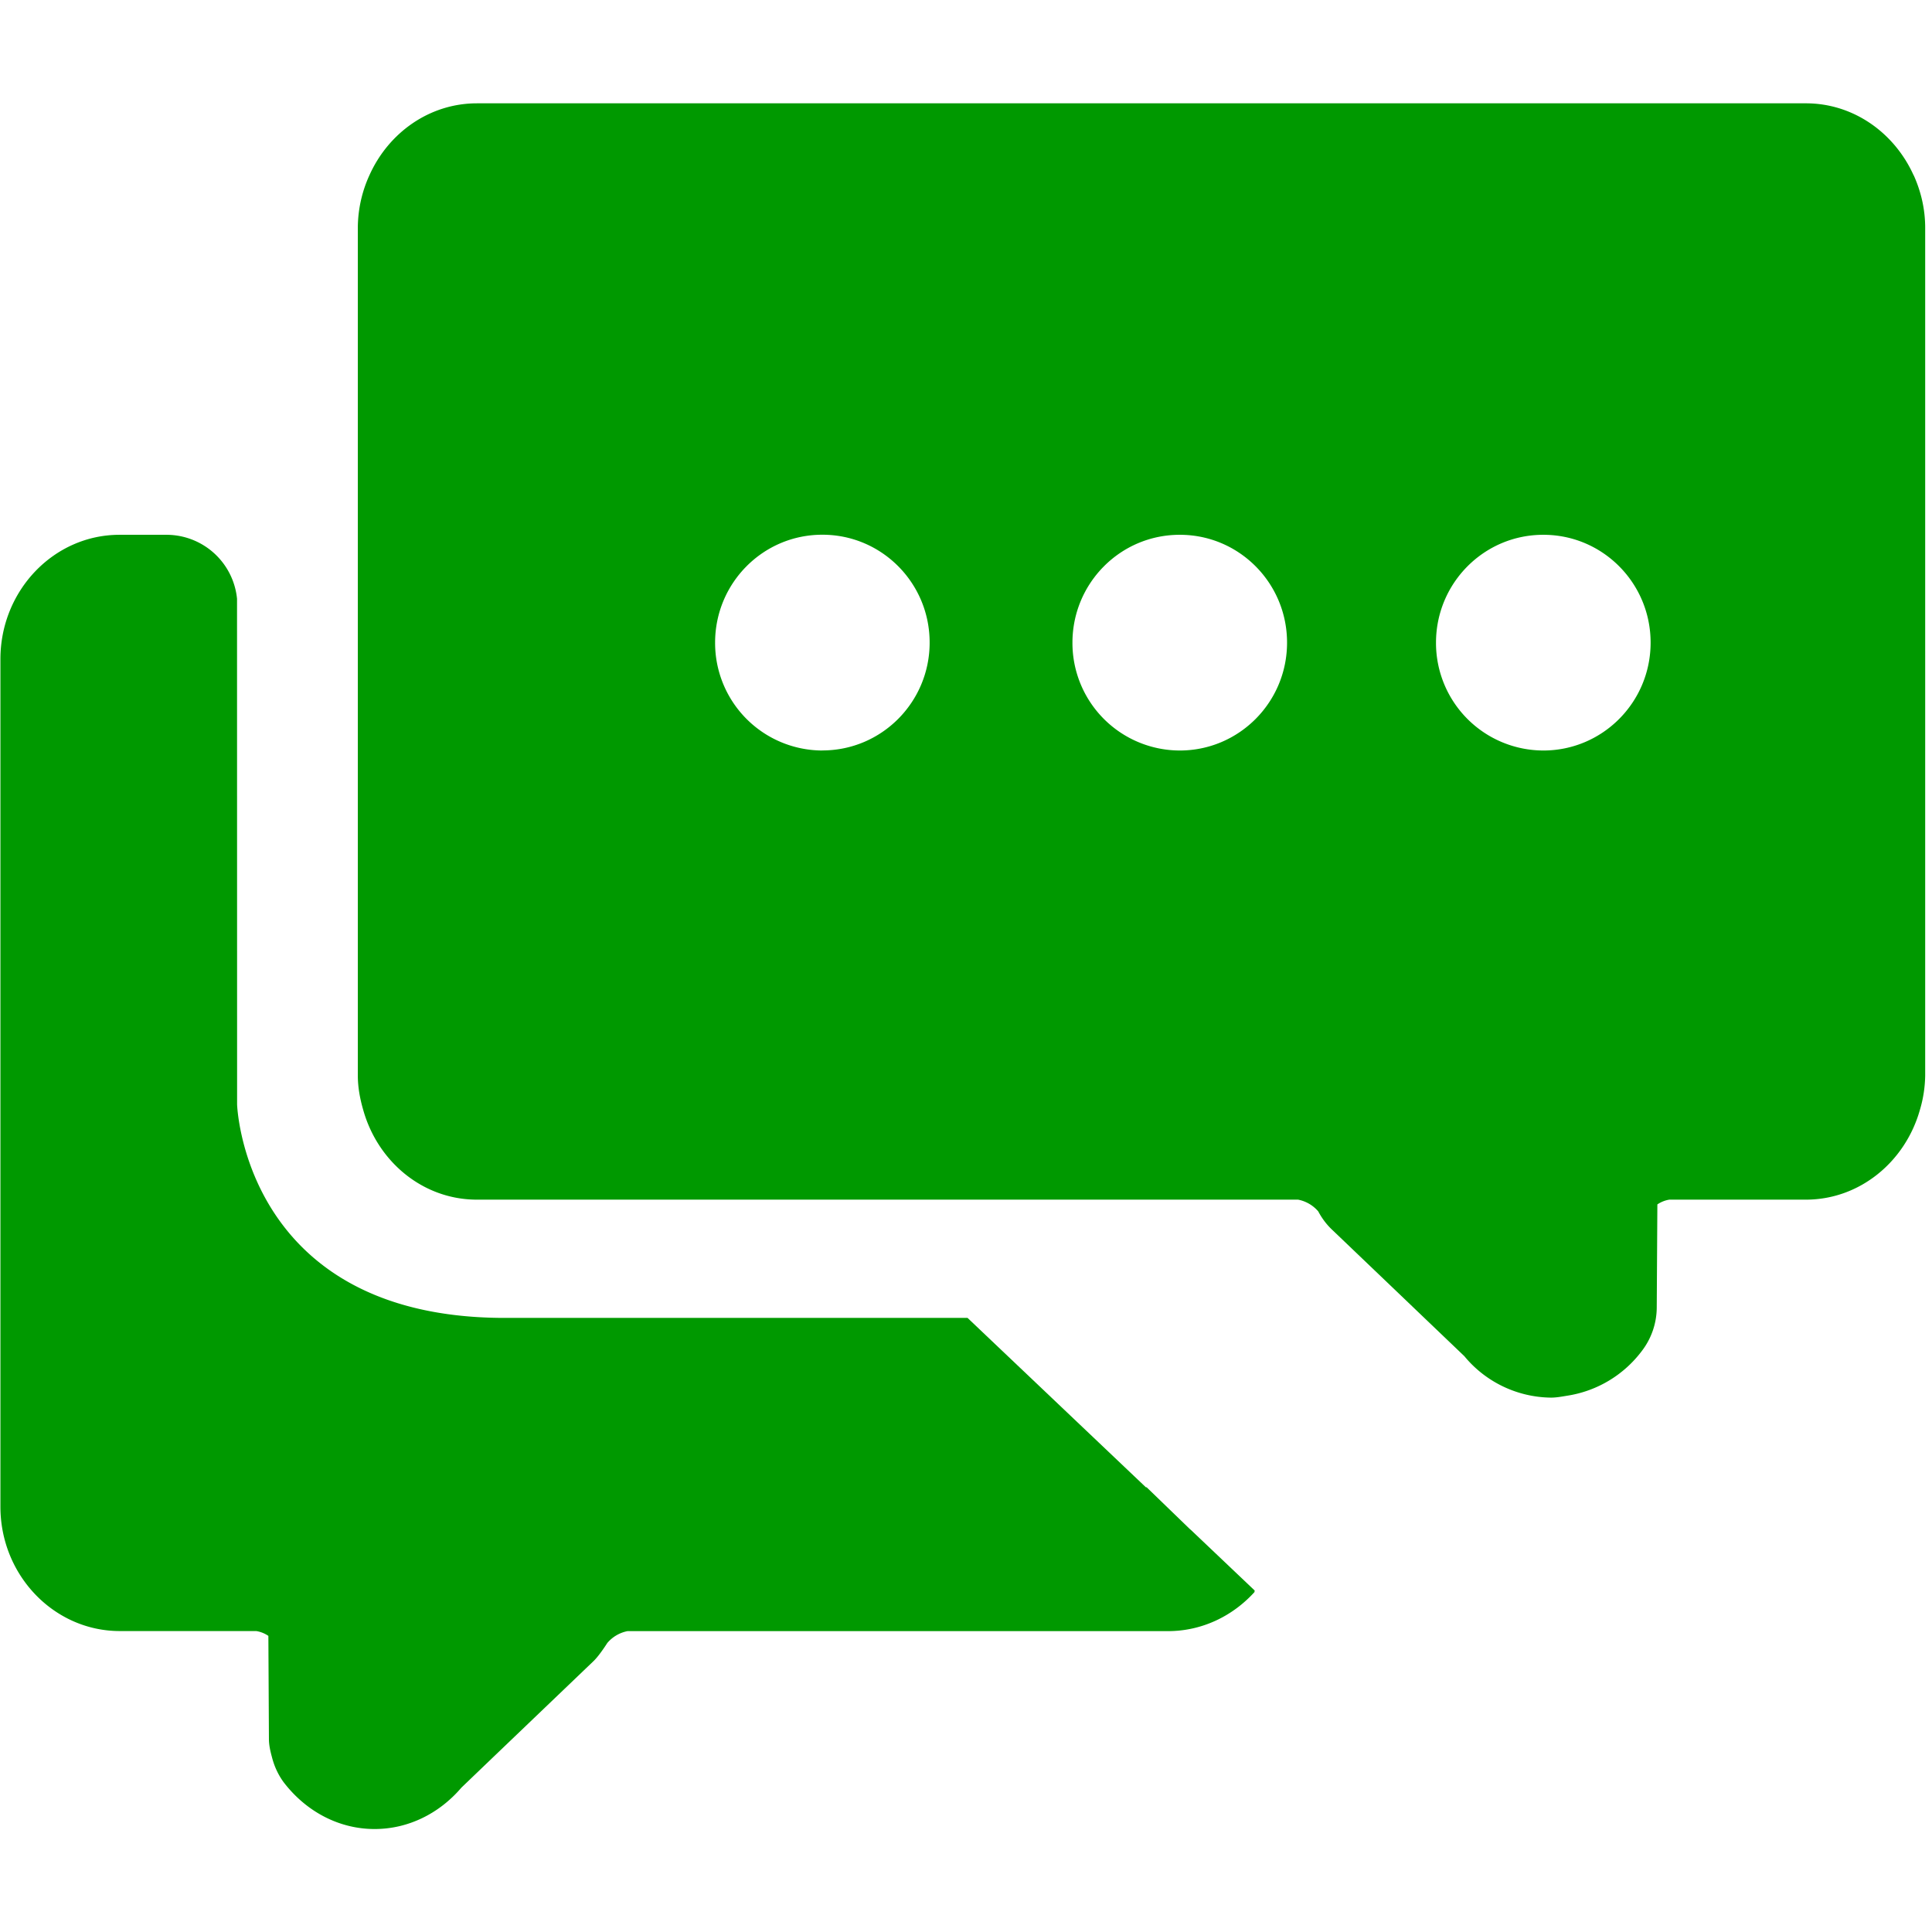 <svg t="1593607426625" class="icon" viewBox="0 0 1146 1024" version="1.1" xmlns="http://www.w3.org/2000/svg" p-id="4022" width="200" height="200"><path d="M1135.08 42.909v0.041c-11.341-25.139-35.621-42.663-63.872-42.663H282.92c-28.251 0-52.531 17.524-63.79 42.663a75.664 75.664 0 0 0-6.879 30.994V576.896c0 7.165 1.31 13.962 3.194 20.472 8.598 30.708 35.416 53.227 67.434 53.227h487.106a20.963 20.963 0 0 1 11.956 6.96c2.17 4.094 4.913 7.779 8.271 10.932l78.366 74.927a67.557 67.557 0 0 0 51.425 24.607c3.398 0 6.633-0.655 9.949-1.187 17.524-2.784 33.287-12.283 43.973-26.531 5.65-7.37 8.762-16.418 8.803-25.754l0.368-61.129a17.524 17.524 0 0 1 7.083-2.825h80.986c32.1 0 59-22.601 67.639-53.186 2.006-6.674 3.071-13.634 3.153-20.636V74.108c0-11.178-2.539-21.7-6.838-31.199zM487.802 384.174A63.79 63.79 0 0 1 424.176 320.179c0-35.334 28.415-63.995 63.545-63.995h0.164c35.13 0 63.585 28.661 63.545 63.995 0 35.334-28.497 63.954-63.626 63.954z m212.006 0a63.79 63.79 0 0 1-63.667-63.954c0-35.334 28.456-63.995 63.585-63.995h0.164c35.13 0 63.585 28.661 63.545 63.995 0 35.334-28.497 63.954-63.626 63.954z m215.65 0a63.79 63.79 0 0 1-63.667-63.954c0-35.334 28.456-63.995 63.585-63.995h0.164c35.13 0 63.585 28.661 63.545 63.995 0 35.334-28.497 63.954-63.626 63.954z" p-id="4023" fill="#009900"></path><path d="M706.114 846.305l-25.958-25.098h-0.45l-105.798-100.476H297.005c-152.433-1.31-156.364-126.598-156.364-126.598l-0.041-299.953a42.09 42.09 0 0 0-41.476-37.955h-28.251C31.936 256.225 0.246 289.308 0.246 330.006v502.706c0 40.698 31.813 73.78 70.832 73.78h80.946a17.688 17.688 0 0 1 7.165 2.866l0.328 61.088c0 3.685 0.819 7.247 1.802 10.85 1.351 5.364 3.685 10.441 6.96 14.903 13.511 17.606 33.082 27.719 53.882 27.719h0.082c19.612 0 38.078-8.926 51.466-24.566l18.834-18.056 59.45-56.912c2.62-2.457 6.305-7.779 8.23-10.809a20.963 20.963 0 0 1 11.996-7.042h320.589c20.267 0 38.528-9.008 51.466-23.338l-0.45-0.491h0.696l-38.364-36.44z" p-id="4024" fill="#009900"></path></svg>